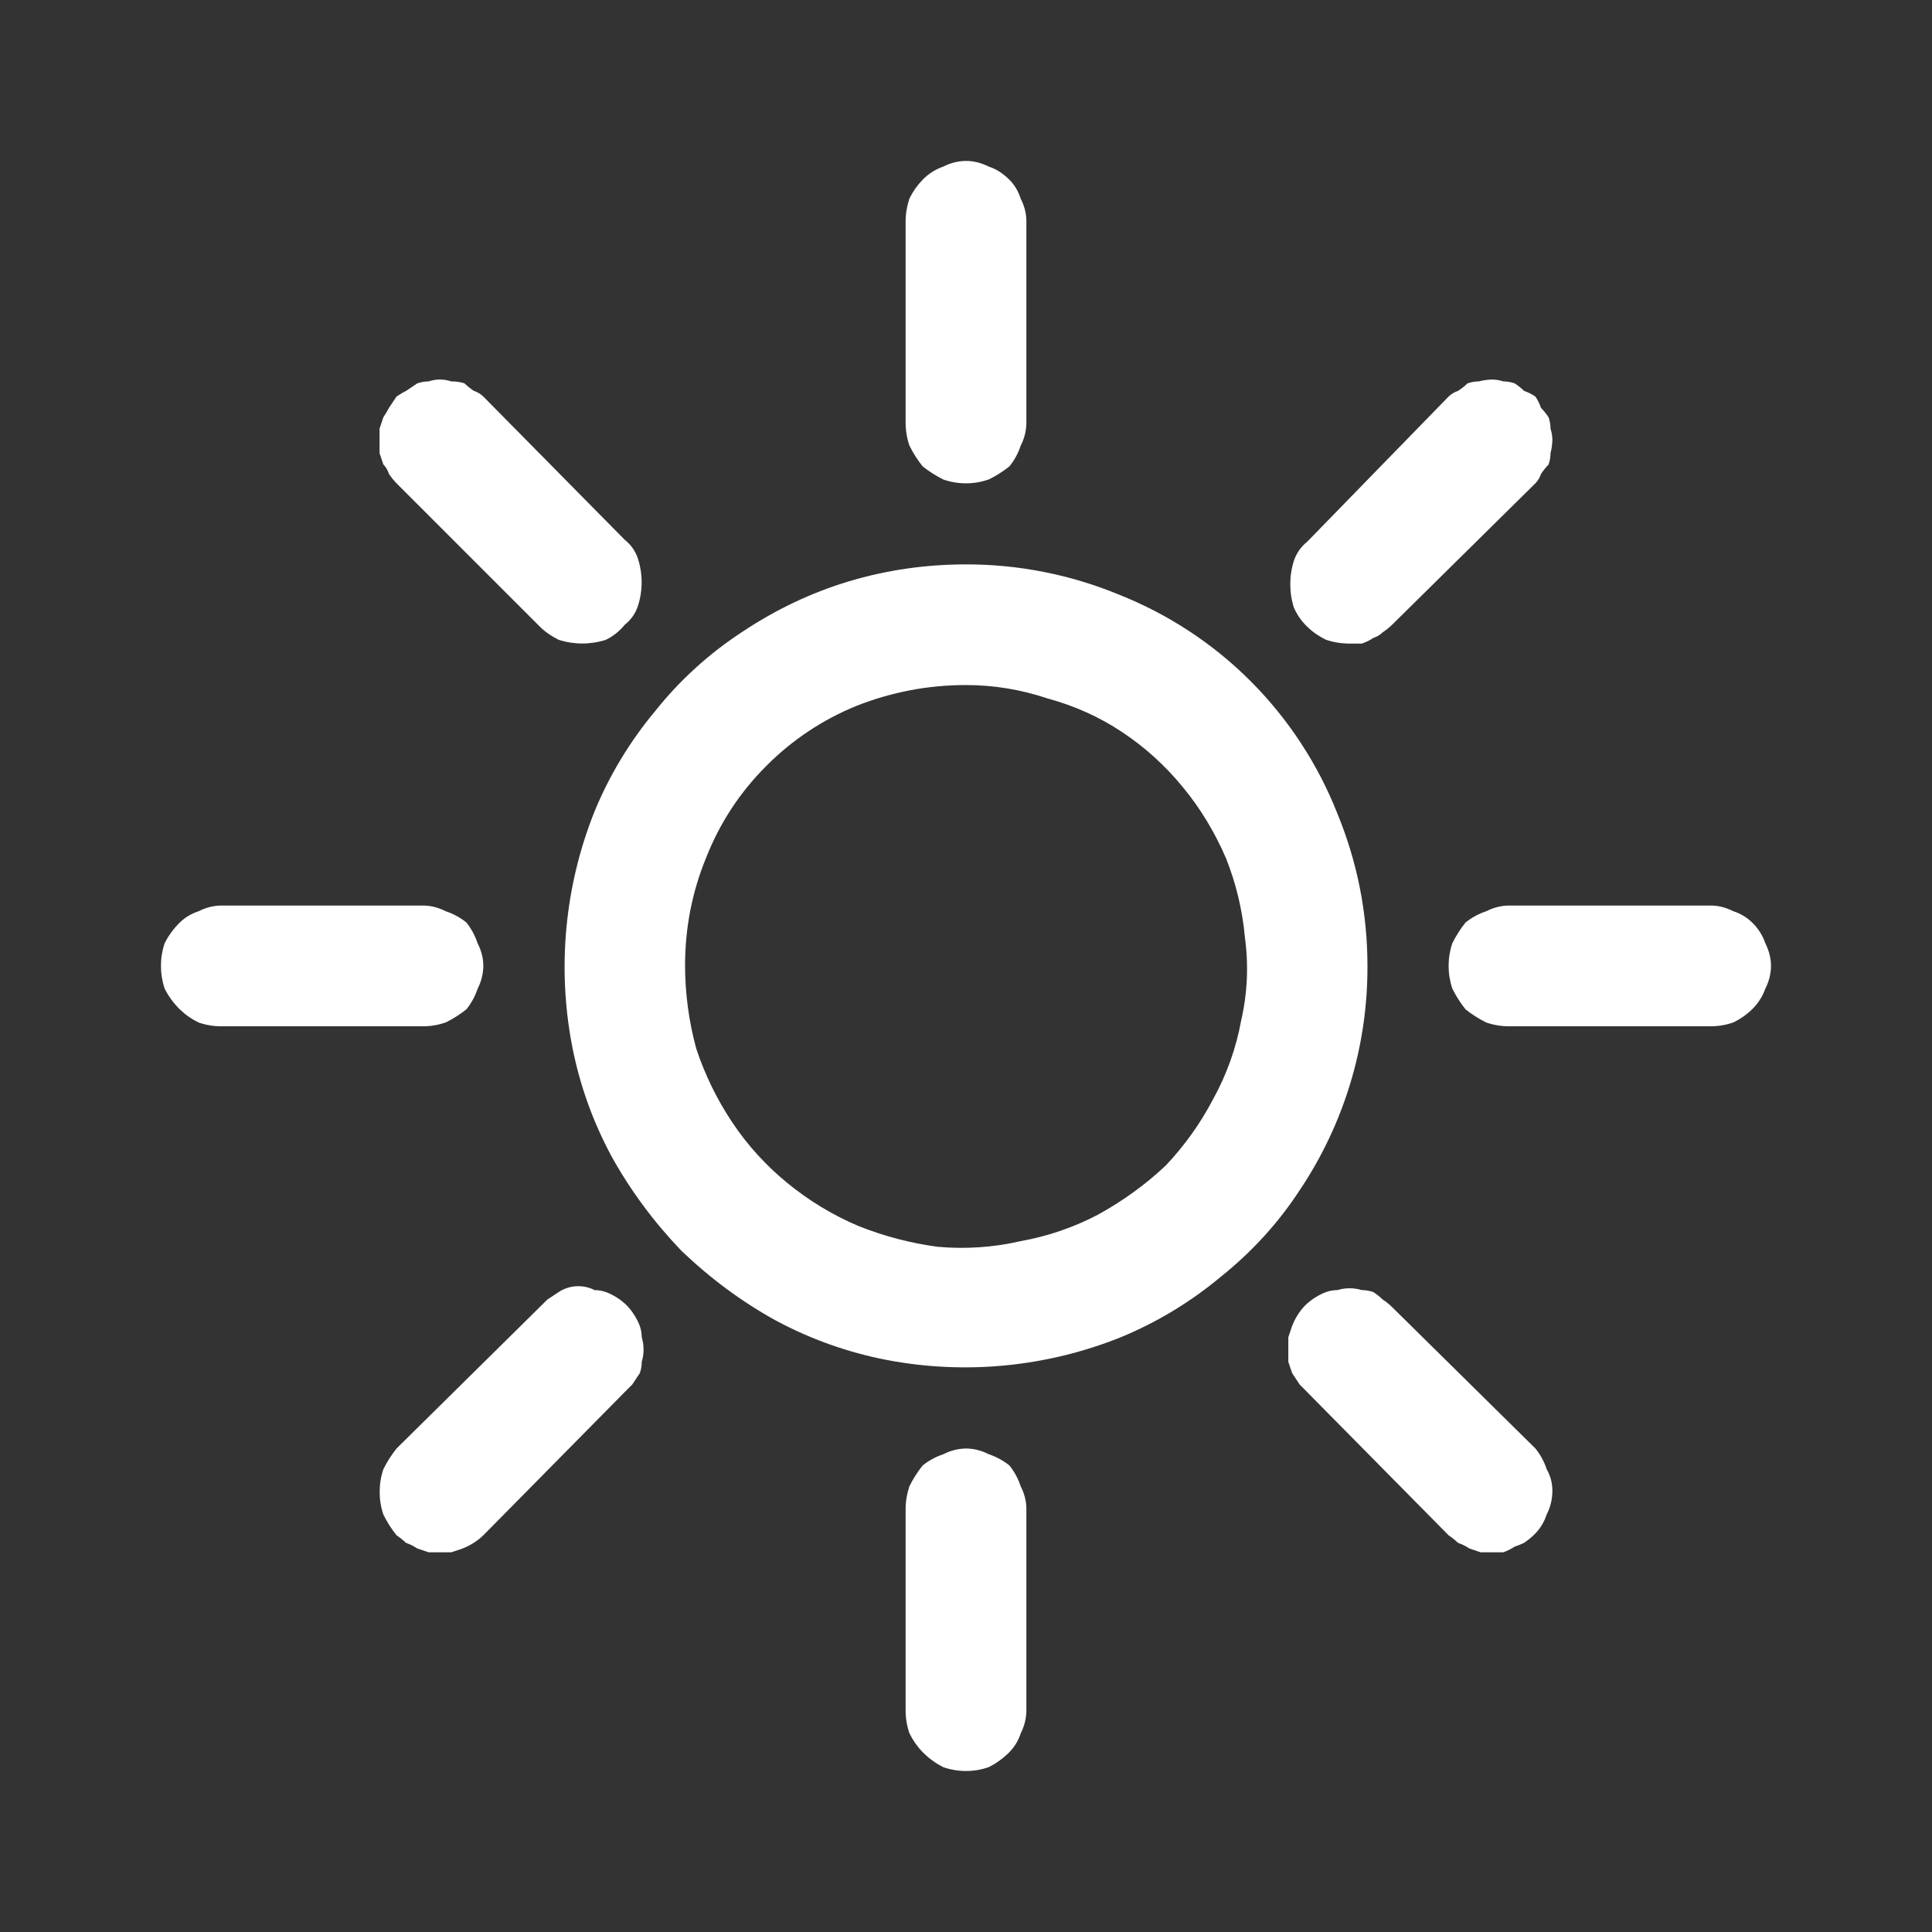 <svg width="24" height="24" viewBox="0 0 24 24" fill="none" xmlns="http://www.w3.org/2000/svg">
<rect x="0" y="0" width="24" height="24" fill="#333333" stroke="none"/>
<path d="M11.999 8.51C12.343 8.51 12.678 8.565 13.006 8.674C13.35 8.768 13.662 8.908 13.942 9.096C14.224 9.283 14.474 9.51 14.691 9.775C14.911 10.04 15.09 10.337 15.231 10.664C15.355 10.977 15.434 11.304 15.465 11.647C15.512 11.991 15.496 12.34 15.418 12.678C15.355 13.023 15.236 13.355 15.066 13.661C14.91 13.958 14.715 14.231 14.48 14.48C14.23 14.715 13.95 14.918 13.638 15.09C13.336 15.248 13.013 15.358 12.678 15.418C12.34 15.496 11.992 15.519 11.647 15.488C11.31 15.443 10.98 15.356 10.664 15.23C10.343 15.094 10.044 14.912 9.775 14.691C9.513 14.476 9.284 14.224 9.096 13.942C8.907 13.659 8.757 13.352 8.65 13.029C8.558 12.693 8.511 12.347 8.51 11.999C8.51 11.53 8.596 11.086 8.768 10.664C8.939 10.227 9.189 9.845 9.517 9.517C9.837 9.194 10.22 8.939 10.641 8.768C11.078 8.596 11.53 8.51 11.999 8.51ZM11.999 7.011C11.499 7.011 11.016 7.081 10.547 7.221C10.078 7.362 9.634 7.573 9.212 7.855C8.803 8.123 8.439 8.455 8.135 8.838C7.824 9.211 7.571 9.63 7.386 10.079C7.017 11 6.92 12.008 7.105 12.983C7.198 13.468 7.362 13.928 7.597 14.365C7.831 14.787 8.12 15.177 8.463 15.536C8.823 15.88 9.212 16.169 9.634 16.402C10.067 16.635 10.533 16.801 11.016 16.894C11.991 17.08 12.999 16.982 13.92 16.613C14.369 16.428 14.788 16.175 15.161 15.864C15.551 15.552 15.879 15.193 16.144 14.787C16.697 13.963 16.991 12.992 16.987 12C16.987 11.344 16.862 10.711 16.612 10.103C16.369 9.488 16.003 8.93 15.536 8.462C15.069 7.994 14.51 7.628 13.896 7.385C13.294 7.137 12.65 7.01 11.999 7.011Z" fill="white"/>
<path d="M6.94 7.948C6.846 7.901 6.769 7.847 6.706 7.784L4.926 6.004C4.891 5.968 4.86 5.929 4.832 5.887C4.816 5.839 4.793 5.801 4.762 5.769L4.715 5.629V5.324L4.762 5.184C4.793 5.136 4.816 5.098 4.832 5.066L4.926 4.926C4.973 4.895 5.012 4.871 5.044 4.856L5.184 4.762C5.229 4.747 5.276 4.738 5.324 4.738C5.415 4.707 5.514 4.707 5.606 4.738C5.662 4.737 5.717 4.745 5.77 4.762C5.806 4.797 5.845 4.828 5.887 4.856C5.931 4.87 5.971 4.894 6.004 4.926L7.761 6.706C7.838 6.766 7.895 6.848 7.925 6.941C7.986 7.131 7.986 7.335 7.925 7.526C7.895 7.619 7.838 7.7 7.761 7.761C7.697 7.84 7.617 7.904 7.526 7.948C7.336 8.009 7.131 8.009 6.94 7.948Z" fill="white"/>
<path d="M2.748 12.749H5.254C5.35 12.749 5.444 12.733 5.535 12.702C5.627 12.657 5.714 12.602 5.794 12.538C5.856 12.461 5.903 12.374 5.934 12.28C5.979 12.193 6.003 12.097 6.004 11.999C6.004 11.905 5.981 11.812 5.933 11.718C5.902 11.624 5.855 11.536 5.793 11.459C5.716 11.397 5.629 11.35 5.535 11.319C5.442 11.272 5.348 11.249 5.254 11.249H2.748C2.65 11.25 2.554 11.275 2.467 11.32C2.379 11.348 2.299 11.396 2.233 11.46C2.157 11.535 2.093 11.622 2.045 11.718C1.984 11.9 1.984 12.097 2.045 12.28C2.093 12.376 2.157 12.463 2.233 12.538C2.302 12.605 2.381 12.66 2.467 12.702C2.557 12.733 2.652 12.749 2.748 12.749Z" fill="white"/>
<path d="M5.324 19.283L5.184 19.236C5.141 19.207 5.093 19.183 5.043 19.166C5.007 19.131 4.968 19.1 4.926 19.072C4.863 18.994 4.809 18.908 4.762 18.814C4.701 18.632 4.701 18.435 4.762 18.252C4.807 18.161 4.862 18.074 4.926 17.994L6.8 16.143L6.941 16.05C7.006 16.007 7.082 15.982 7.16 15.978C7.238 15.974 7.316 15.99 7.386 16.026C7.434 16.026 7.481 16.035 7.526 16.05C7.622 16.087 7.71 16.142 7.784 16.214C7.855 16.288 7.911 16.376 7.948 16.472C7.963 16.517 7.972 16.564 7.972 16.612C8.002 16.711 8.002 16.818 7.972 16.917C7.972 16.965 7.964 17.013 7.948 17.058C7.917 17.104 7.885 17.151 7.855 17.198L7.761 17.292L6.004 19.072C5.93 19.143 5.842 19.199 5.746 19.236L5.606 19.283H5.324Z" fill="white"/>
<path d="M11.719 21.953C11.809 21.984 11.904 22 12 22C12.096 22 12.19 21.984 12.281 21.953C12.377 21.905 12.464 21.841 12.54 21.765C12.604 21.699 12.652 21.619 12.68 21.531C12.725 21.444 12.749 21.348 12.75 21.25V18.744C12.75 18.65 12.727 18.556 12.679 18.463C12.649 18.369 12.602 18.284 12.539 18.204C12.461 18.142 12.375 18.096 12.281 18.064C12.188 18.017 12.094 17.994 12 17.994C11.902 17.995 11.806 18.02 11.719 18.065C11.625 18.096 11.538 18.143 11.461 18.205C11.397 18.285 11.343 18.371 11.297 18.463C11.266 18.556 11.25 18.65 11.25 18.744V21.25C11.25 21.346 11.266 21.44 11.297 21.531C11.339 21.617 11.394 21.696 11.461 21.765C11.536 21.841 11.623 21.905 11.719 21.953Z" fill="white"/>
<path d="M18.393 19.283L18.253 19.236C18.21 19.207 18.162 19.183 18.112 19.166C18.076 19.131 18.037 19.1 17.995 19.072L16.144 17.198L16.051 17.057L16.004 16.917V16.612L16.051 16.472C16.088 16.376 16.143 16.288 16.215 16.214C16.289 16.143 16.377 16.087 16.473 16.05C16.518 16.035 16.565 16.026 16.613 16.026C16.712 15.996 16.818 15.996 16.918 16.026C16.966 16.026 17.014 16.035 17.059 16.05C17.101 16.077 17.14 16.108 17.176 16.143C17.218 16.17 17.257 16.202 17.293 16.237L19.074 17.994C19.136 18.071 19.183 18.158 19.214 18.252C19.263 18.338 19.287 18.435 19.284 18.534C19.282 18.632 19.258 18.727 19.213 18.814C19.185 18.902 19.137 18.983 19.073 19.049C19.03 19.093 18.983 19.132 18.932 19.166C18.894 19.184 18.855 19.2 18.815 19.213C18.771 19.242 18.724 19.266 18.674 19.283H18.393Z" fill="white"/>
<path d="M18.744 12.749H21.25C21.346 12.749 21.44 12.733 21.531 12.702C21.617 12.66 21.696 12.605 21.765 12.538C21.839 12.466 21.896 12.378 21.93 12.28C21.975 12.193 21.999 12.097 22 11.999C22 11.905 21.976 11.812 21.93 11.718C21.896 11.62 21.84 11.531 21.765 11.459C21.699 11.395 21.619 11.347 21.531 11.319C21.437 11.272 21.344 11.249 21.25 11.249H18.744C18.646 11.25 18.55 11.275 18.463 11.32C18.369 11.351 18.282 11.398 18.205 11.46C18.141 11.54 18.087 11.626 18.041 11.718C17.98 11.9 17.98 12.097 18.041 12.28C18.086 12.371 18.141 12.458 18.205 12.538C18.285 12.602 18.371 12.656 18.463 12.702C18.553 12.733 18.648 12.749 18.744 12.749Z" fill="white"/>
<path d="M16.473 7.948C16.378 7.901 16.301 7.847 16.238 7.784C16.168 7.718 16.113 7.638 16.074 7.55C16.013 7.36 16.013 7.155 16.074 6.964C16.105 6.872 16.162 6.79 16.238 6.73L17.995 4.926C18.028 4.894 18.068 4.87 18.112 4.856C18.154 4.829 18.194 4.797 18.23 4.762C18.275 4.747 18.322 4.738 18.37 4.738C18.424 4.724 18.479 4.716 18.535 4.715C18.583 4.715 18.63 4.723 18.675 4.738C18.723 4.738 18.77 4.747 18.815 4.762C18.857 4.789 18.897 4.821 18.933 4.856C18.983 4.873 19.03 4.897 19.073 4.926C19.103 4.97 19.126 5.017 19.143 5.067C19.178 5.103 19.21 5.142 19.237 5.184C19.253 5.229 19.261 5.277 19.261 5.325C19.276 5.37 19.284 5.417 19.284 5.465C19.283 5.52 19.275 5.575 19.261 5.629C19.261 5.677 19.253 5.725 19.237 5.77C19.202 5.806 19.171 5.845 19.143 5.887C19.129 5.931 19.105 5.971 19.073 6.004L17.293 7.761C17.257 7.796 17.218 7.827 17.176 7.855C17.143 7.887 17.103 7.911 17.059 7.925C17.015 7.955 16.967 7.978 16.917 7.995H16.777C16.674 7.996 16.571 7.98 16.473 7.948Z" fill="white"/>
<path d="M11.719 5.957C11.809 5.988 11.904 6.004 12 6.004C12.096 6.004 12.19 5.988 12.281 5.957C12.373 5.912 12.46 5.857 12.54 5.793C12.602 5.716 12.649 5.629 12.68 5.535C12.725 5.448 12.749 5.352 12.75 5.254V2.748C12.75 2.654 12.727 2.561 12.679 2.467C12.649 2.373 12.602 2.295 12.539 2.233C12.461 2.154 12.375 2.099 12.281 2.069C12.188 2.022 12.094 1.999 12 1.999C11.902 2 11.806 2.024 11.719 2.069C11.621 2.103 11.533 2.159 11.461 2.233C11.394 2.302 11.339 2.381 11.297 2.467C11.266 2.561 11.25 2.654 11.25 2.748V5.254C11.25 5.35 11.266 5.444 11.297 5.535C11.342 5.626 11.397 5.713 11.461 5.793C11.541 5.857 11.627 5.911 11.719 5.957Z" fill="white"/>
</svg>
